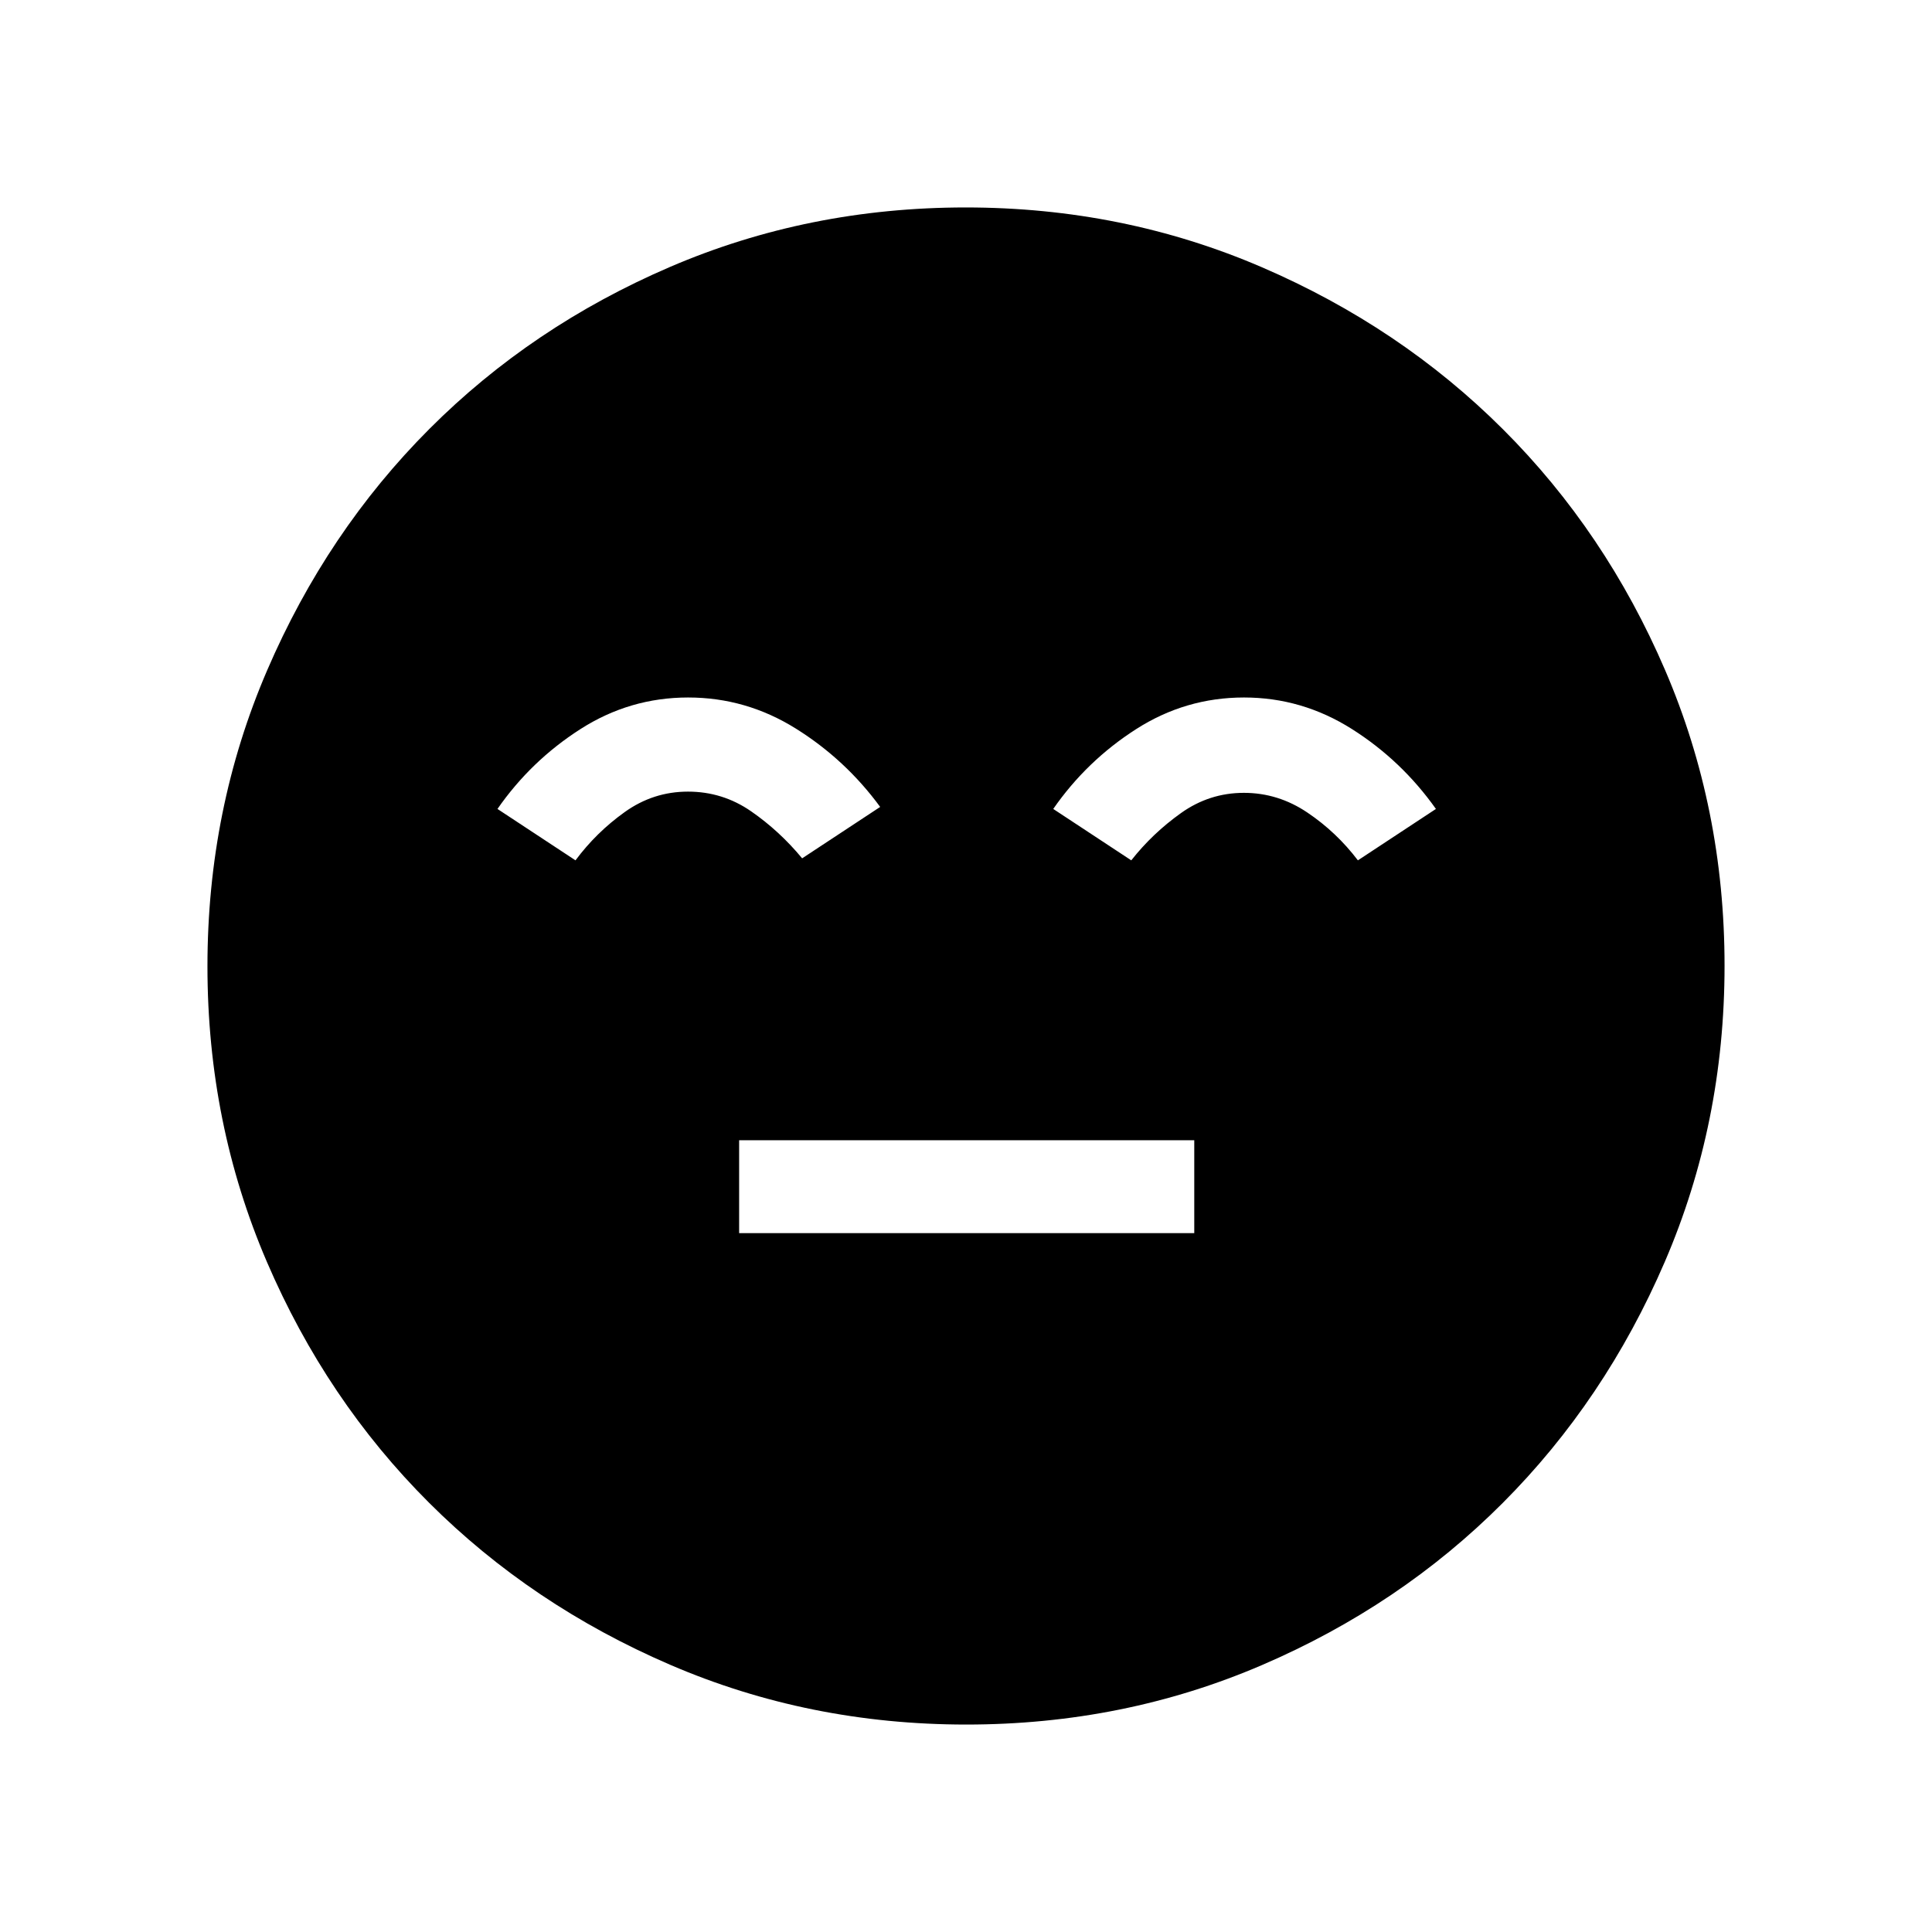 <svg xmlns="http://www.w3.org/2000/svg" height="48" viewBox="0 -960 960 960" width="48"><path d="M367.27-347.27h226.15v-46.15H367.27v46.15Zm112.89 244.19q-78.22 0-147.14-29.69-68.92-29.69-119.9-80.6-50.98-50.9-80.51-119.62-29.53-68.72-29.53-146.85 0-78.22 29.69-147.14 29.69-68.92 80.6-119.9 50.9-50.98 119.62-80.51 68.72-29.53 146.85-29.53 78.22 0 147.14 29.69 68.92 29.69 119.9 80.6 50.98 50.9 80.51 119.62 29.53 68.72 29.53 146.85 0 78.22-29.69 147.14-29.69 68.92-80.6 119.9-50.9 50.98-119.62 80.51-68.72 29.53-146.85 29.53ZM341.95-613.42q-29.03 0-53.58 15.73-24.56 15.73-41.18 39.65l38.77 25.54q10.31-13.89 24.49-24.02 14.18-10.13 31.4-10.13t31.34 9.76q14.12 9.77 25.39 23.39l38.77-25.54q-17.26-23.56-41.96-38.97t-53.44-15.41Zm276.19 0q-29.06 0-53.62 15.73t-41.17 39.65l38.77 25.54q10.57-13.42 24.69-23.48 14.12-10.06 31.27-10.06 17 0 31.5 9.76 14.5 9.75 25.15 23.78l38.77-25.54q-17.1-24.13-41.83-39.76-24.74-15.62-53.53-15.62Z"/></svg>